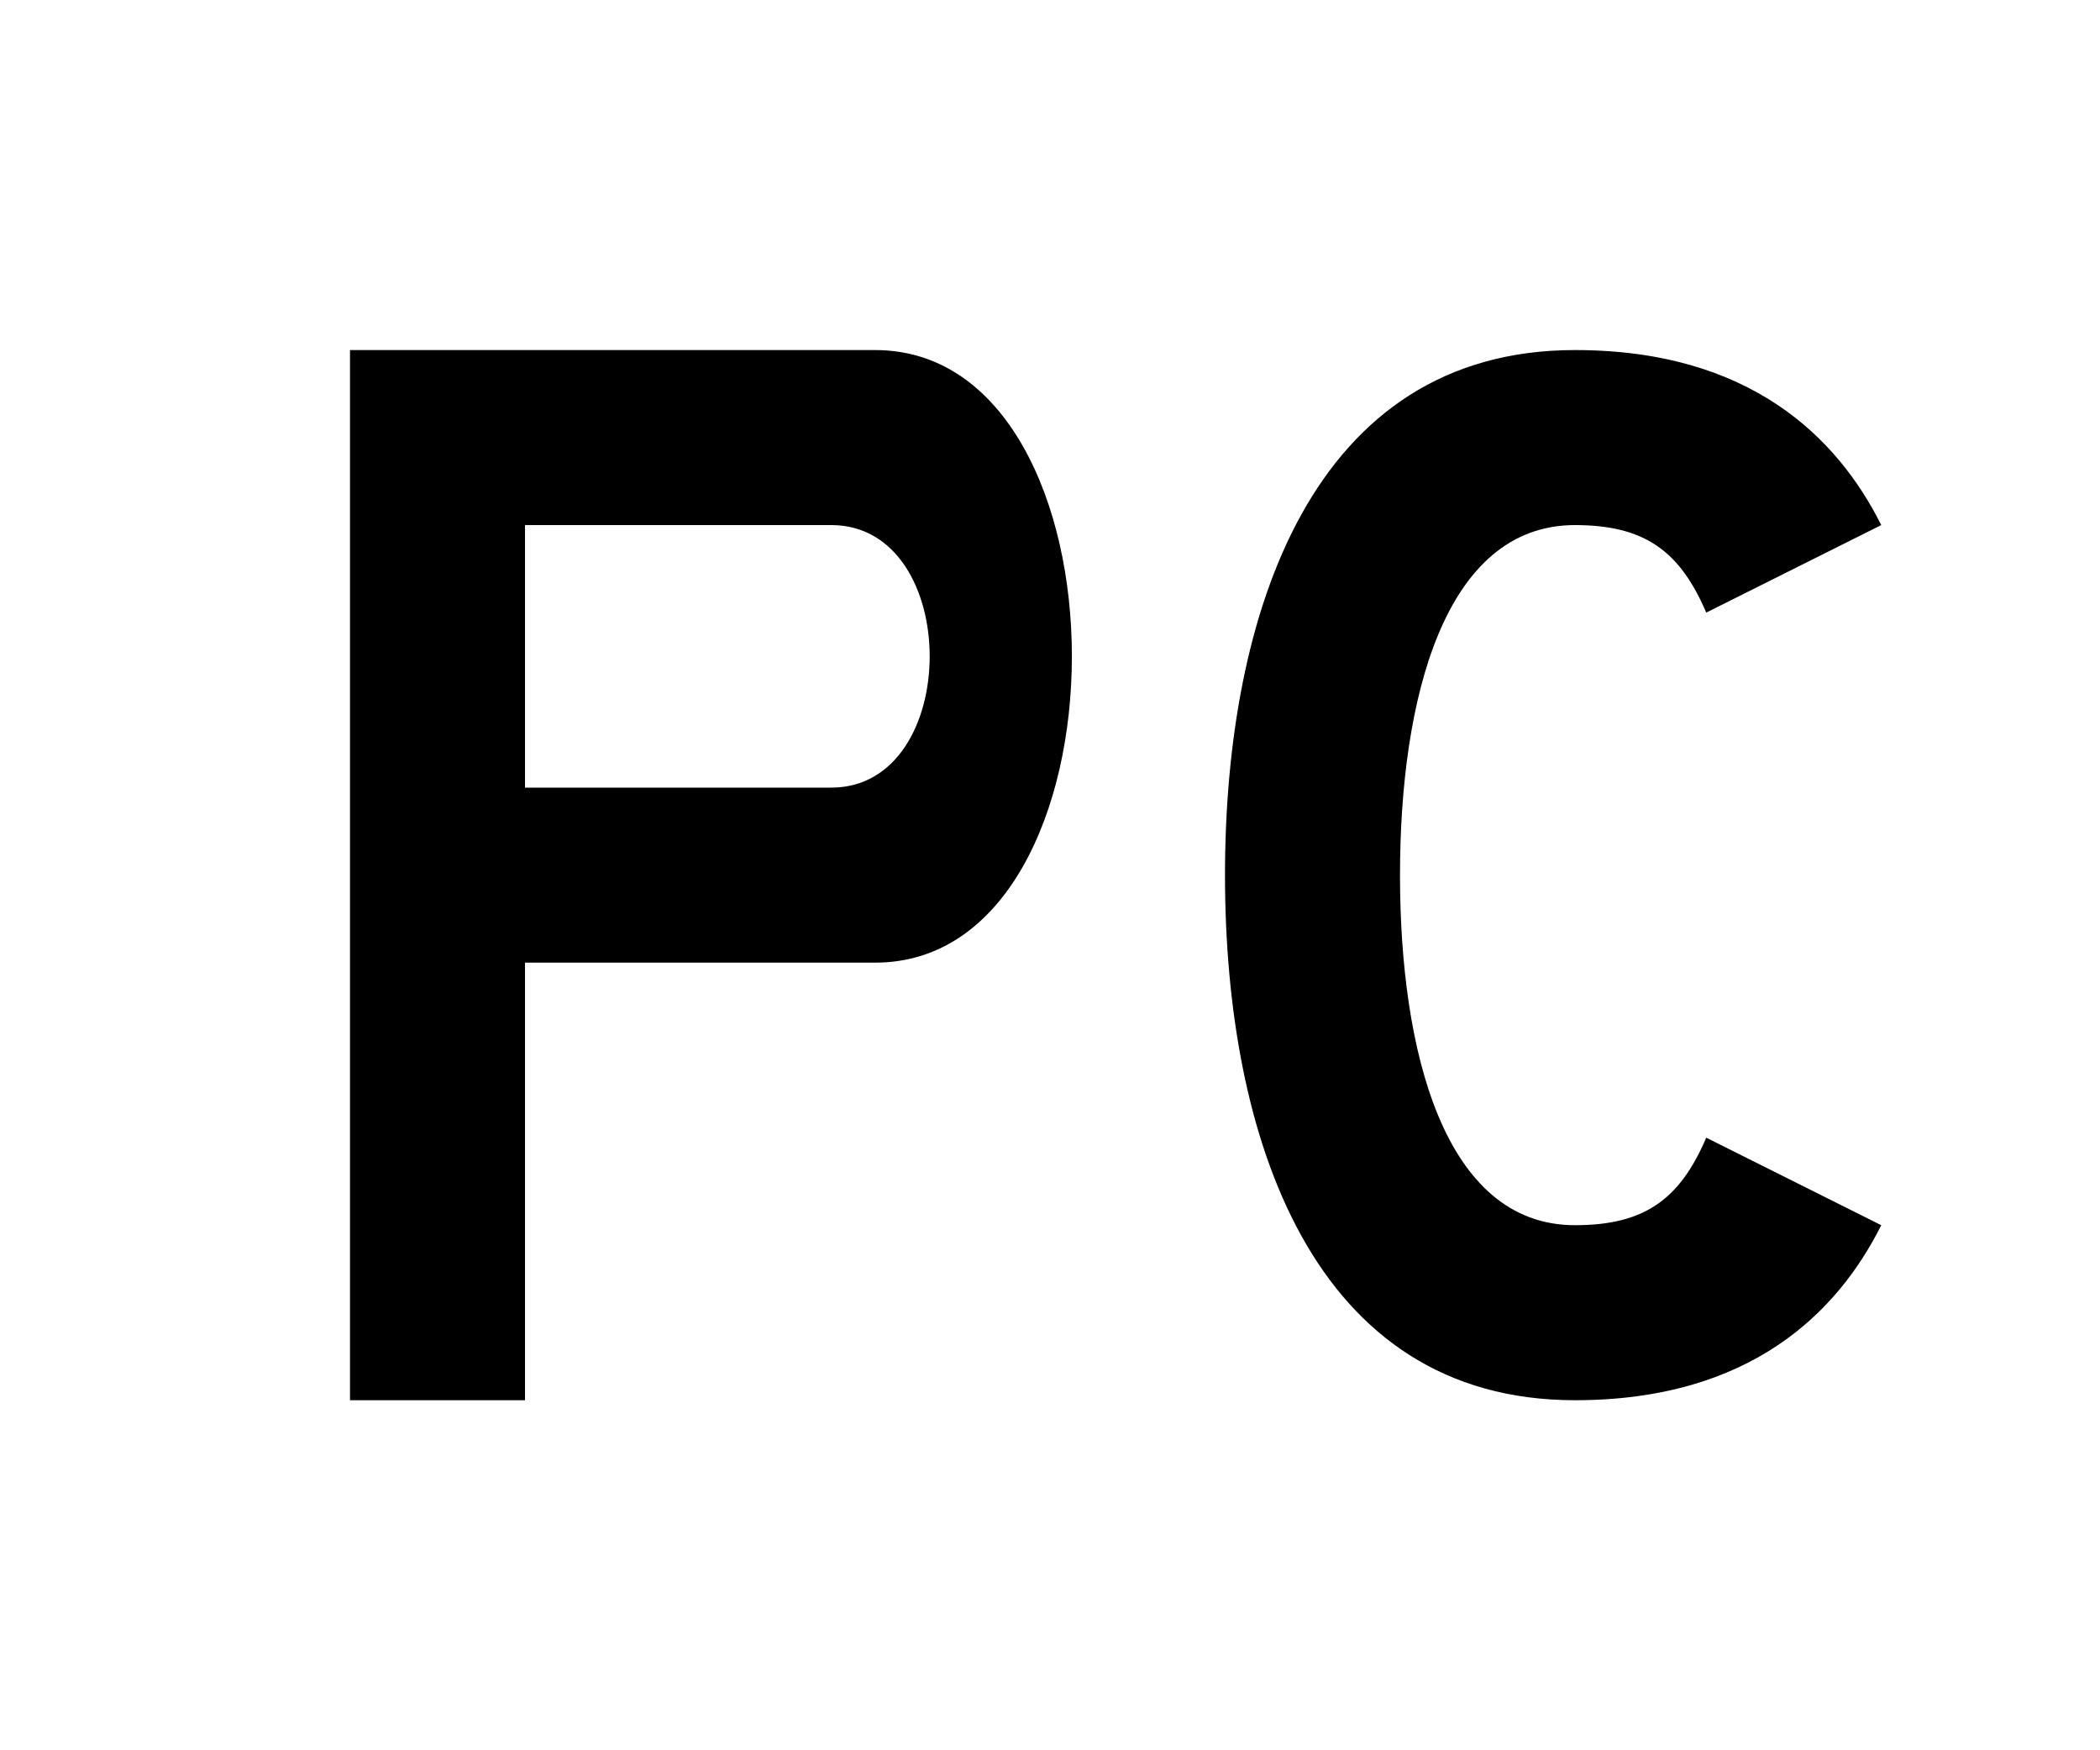 <svg viewBox="0 0 240 200" xmlns="http://www.w3.org/2000/svg">
  <!-- P shape -->
  <path 
    d="M 40,40 
       L 40,160 
       L 60,160 
       L 60,110 
       L 100,110 
       C 130,110 130,40 100,40 
       Z
       M 60,60 
       L 95,60 
       C 110,60 110,90 95,90 
       L 60,90 
       Z" 
    fill="black"
  />
  
  <!-- C shape -->
  <path 
    d="M 180,40 
       C 150,40 140,70 140,100 
       C 140,130 150,160 180,160 
       C 200,160 210,150 215,140 
       L 195,130 
       C 192,137 188,140 180,140 
       C 165,140 160,120 160,100 
       C 160,80 165,60 180,60 
       C 188,60 192,63 195,70 
       L 215,60 
       C 210,50 200,40 180,40 
       Z" 
    fill="black"
  />
</svg>
